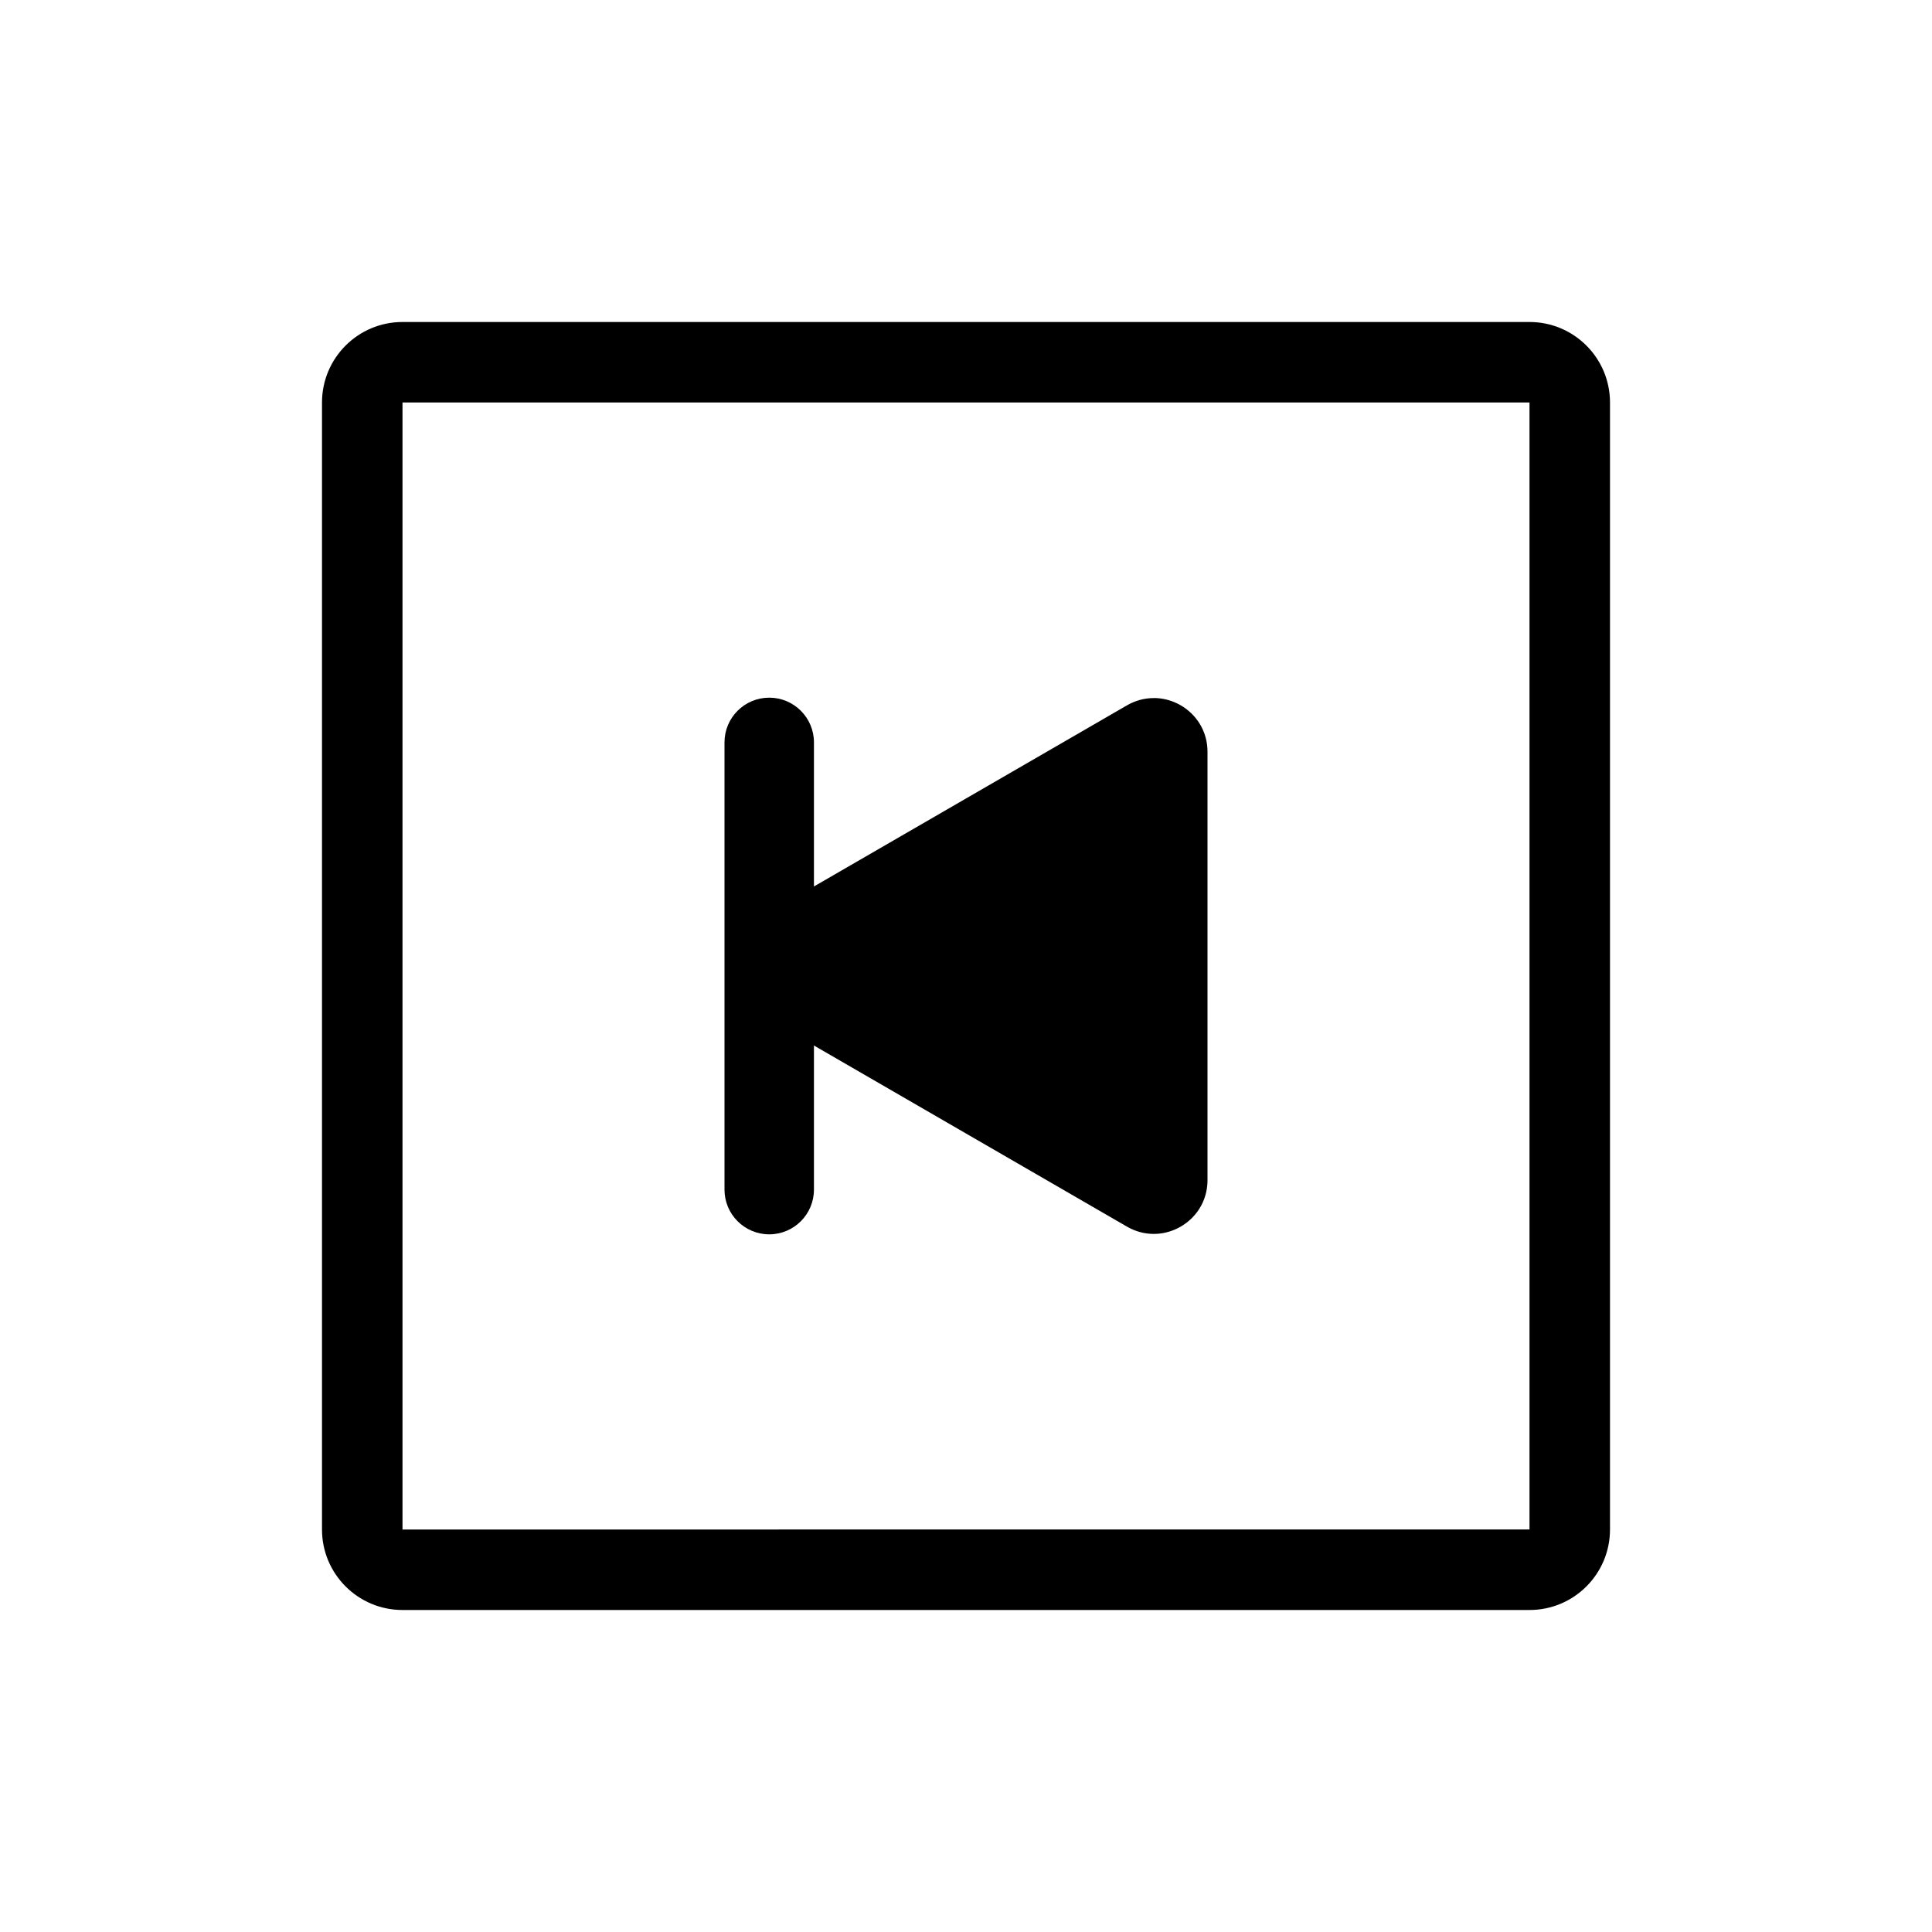 <svg xmlns="http://www.w3.org/2000/svg" viewBox="0 0 864 864"><path d="M684 180v504H180V180zm0-36H180c-19.88 0-36 16.12-36 36v504c0 19.88 16.12 36 36 36h504c19.88 0 36-16.12 36-36V180c0-19.88-16.12-36-36-36"/><path d="M344 534c-1.1 0-2-.9-2-2V332c0-1.1.9-2 2-2s2 .9 2 2v200c0 1.1-.9 2-2 2"/><path d="M344 312c-11.05 0-20 8.95-20 20v200c0 11.05 8.95 20 20 20s20-8.95 20-20V332c0-11.05-8.95-20-20-20"/><path d="M515.96 533.82c-1.02 0-1.99-.28-2.97-.84L347.45 437.2c-2.61-1.51-3-3.9-3-5.19s.39-3.69 3-5.19l165.54-95.78c.98-.57 1.95-.84 2.97-.84 2.43 0 6.04 1.92 6.04 6.04v191.57c0 1.71-.6 3.15-1.77 4.28-1.17 1.12-2.72 1.76-4.26 1.76Z"/><path d="M504 357.02v149.95l-129.58-74.98L504 357.01m11.96-44.83c-4 0-8.11 1.02-11.98 3.26l-165.54 95.78c-15.97 9.24-15.97 32.3 0 41.55l165.54 95.78c3.87 2.24 7.98 3.26 11.98 3.26 12.54 0 24.04-10.02 24.04-24.04V336.2c0-14.01-11.5-24.04-24.04-24.04Z"/></svg>